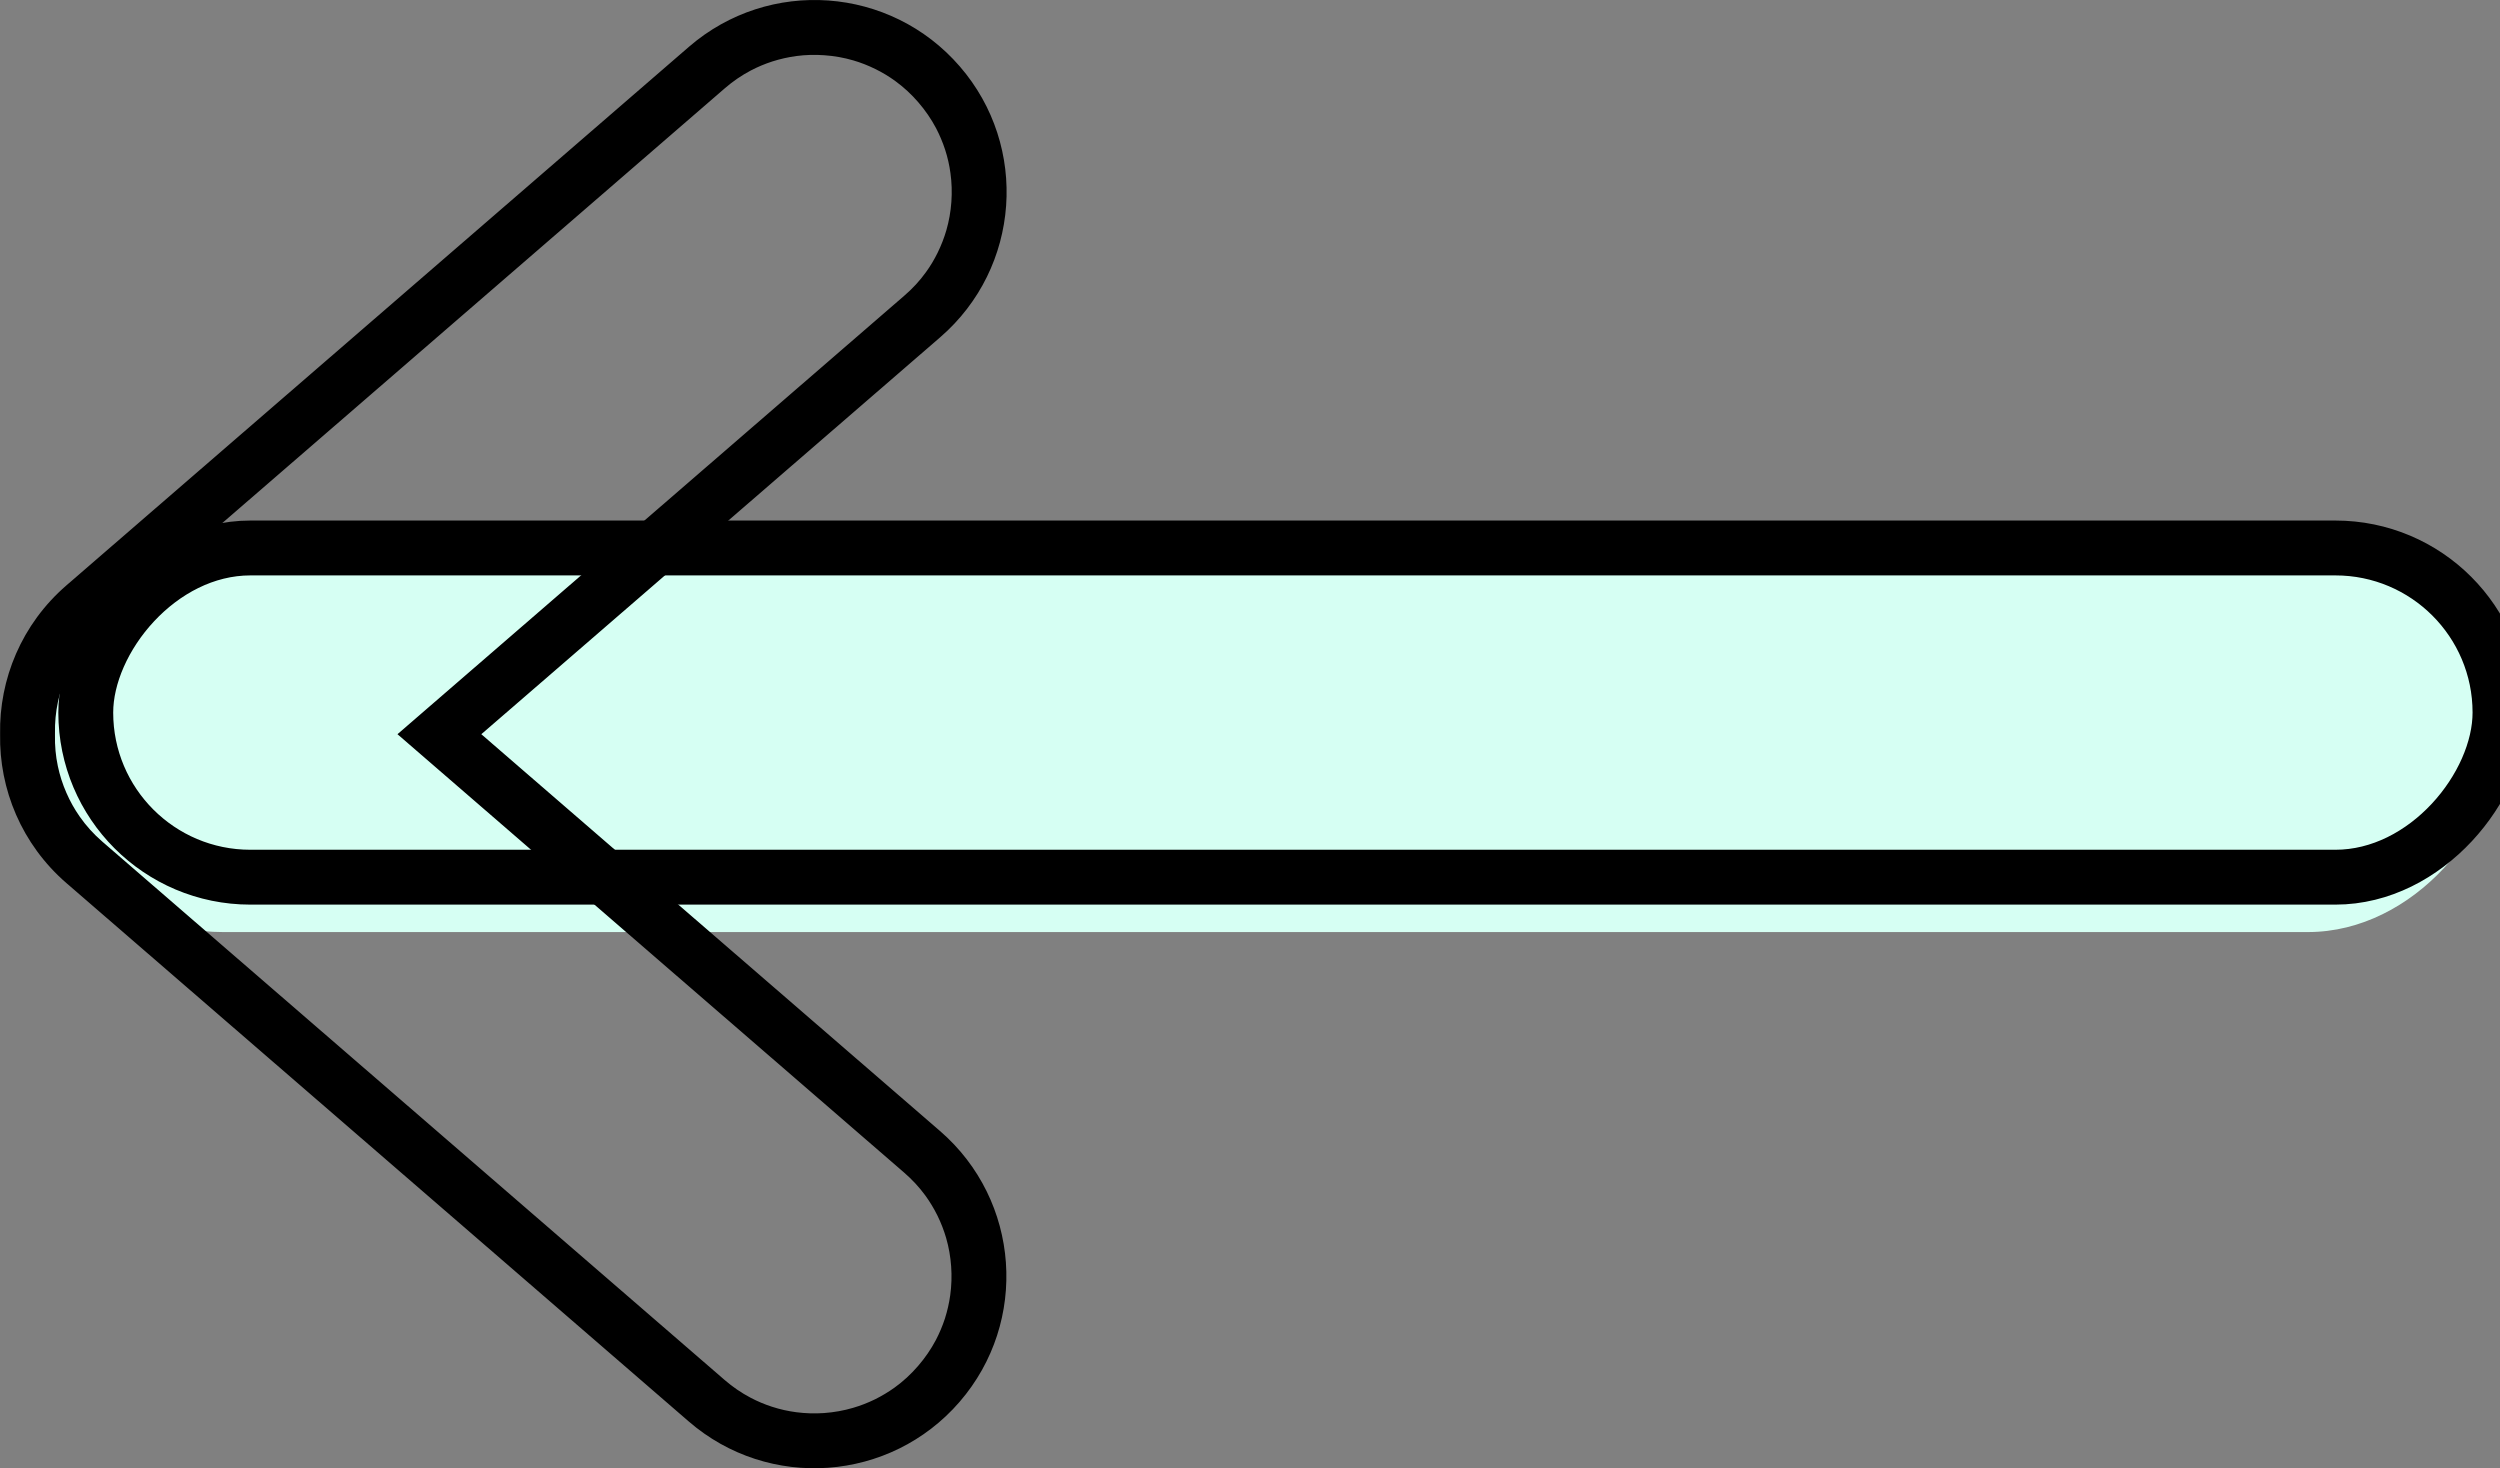 <svg width="45.563" height="26.759" viewBox="0 0 45.563 26.759" fill="none" xmlns="http://www.w3.org/2000/svg" xmlns:xlink="http://www.w3.org/1999/xlink">
	<rect x="0" y="0" width="45.563" height="26.759" fill="#808080" stroke="none"/>
	<desc>
			Created with Pixso.
	</desc>
	<defs/>
	<rect id="Rectangle 44" rx="3.5" width="45" height="7" transform="matrix(-1 0 0 1 45.563 9.987)" fill="#D6FFF3" fill-opacity="1"/>
	<rect id="Rectangle 44" rx="3" width="44" height="6" transform="matrix(-1 0 0 1 45.563 9.987)" stroke="#000000" stroke-opacity="1" stroke-width="1"/>
	<mask id="mask_201_30459" fill="white">
		<path id="Union" d="M8.772 13.381L17.136 6.146C18.598 4.881 18.757 2.671 17.492 1.21C16.227 -0.252 14.018 -0.411 12.556 0.853L1.211 10.668C0.394 11.375 -0.017 12.378 0.002 13.38C-0.017 14.383 0.394 15.387 1.211 16.095L12.552 25.906C14.013 27.171 16.224 27.011 17.488 25.55C18.753 24.088 18.594 21.878 17.132 20.613L8.772 13.381Z" clip-rule="evenodd" fill="" fill-opacity="1" fill-rule="evenodd"/>
	</mask>
	<path id="Union" d="M8.772 13.381L17.136 6.146C18.598 4.881 18.757 2.671 17.492 1.21C16.227 -0.252 14.018 -0.411 12.556 0.853L1.211 10.668C0.394 11.375 -0.017 12.378 0.002 13.38C-0.017 14.383 0.394 15.387 1.211 16.095L12.552 25.906C14.013 27.171 16.224 27.011 17.488 25.55C18.753 24.088 18.594 21.878 17.132 20.613L8.772 13.381Z" clip-rule="evenodd" fill="#49DDA8" fill-opacity="1" fill-rule="evenodd" mask="url(#mask_201_30459)"/>
	<path id="Union" d="M8.772 13.381L9.537 12.72L17.136 6.146C18.598 4.881 18.757 2.671 17.492 1.21C16.227 -0.252 14.018 -0.411 12.556 0.853L1.211 10.668C0.394 11.375 -0.017 12.378 0.002 13.38C-0.017 14.383 0.394 15.387 1.211 16.095L12.552 25.906C14.013 27.171 16.224 27.011 17.488 25.55C18.753 24.088 18.594 21.878 17.132 20.613L9.537 14.043L8.772 13.381ZM16.477 21.37L7.244 13.381L8.118 12.625L16.481 5.389Q16.707 5.195 16.876 4.96Q16.997 4.793 17.089 4.605Q17.187 4.405 17.248 4.195Q17.32 3.945 17.339 3.68Q17.358 3.413 17.322 3.154Q17.293 2.938 17.225 2.728Q17.158 2.524 17.06 2.336Q16.927 2.085 16.736 1.864Q16.548 1.646 16.322 1.481Q16.148 1.353 15.951 1.257Q15.757 1.161 15.552 1.101Q15.297 1.026 15.025 1.007Q14.767 0.988 14.516 1.021Q14.292 1.051 14.073 1.121Q13.87 1.187 13.683 1.285Q13.431 1.418 13.21 1.609L1.865 11.424Q1.626 11.631 1.45 11.883Q1.31 12.084 1.21 12.313Q1.107 12.549 1.055 12.796Q0.997 13.072 1.002 13.362L1.002 13.399Q0.996 13.687 1.054 13.962Q1.106 14.211 1.21 14.449Q1.31 14.679 1.451 14.88Q1.626 15.132 1.865 15.339L13.206 25.15Q13.427 25.341 13.68 25.474Q13.866 25.572 14.069 25.638Q14.288 25.709 14.512 25.738Q14.763 25.771 15.021 25.753Q15.293 25.733 15.548 25.658Q15.753 25.598 15.947 25.503Q16.134 25.41 16.301 25.291Q16.537 25.121 16.732 24.895Q16.923 24.674 17.056 24.423Q17.154 24.236 17.221 24.032Q17.288 23.821 17.318 23.606Q17.354 23.346 17.335 23.08Q17.316 22.814 17.244 22.564Q17.183 22.354 17.085 22.154Q16.989 21.96 16.864 21.788Q16.697 21.56 16.477 21.37Z" clip-rule="evenodd" fill="#000000" fill-opacity="1" fill-rule="evenodd"/>
	<mask id="mask_201_30462" fill="white">
		<path id="Union" d="" fill="" fill-opacity="1" fill-rule="nonzero"/>
	</mask>
	<path id="Union" d="" fill="#49DDA8" fill-opacity="1" fill-rule="nonzero" mask="url(#mask_201_30462)"/>
	<path id="Union" d="" clip-rule="evenodd" fill="#000000" fill-opacity="1" fill-rule="evenodd"/>
</svg>
